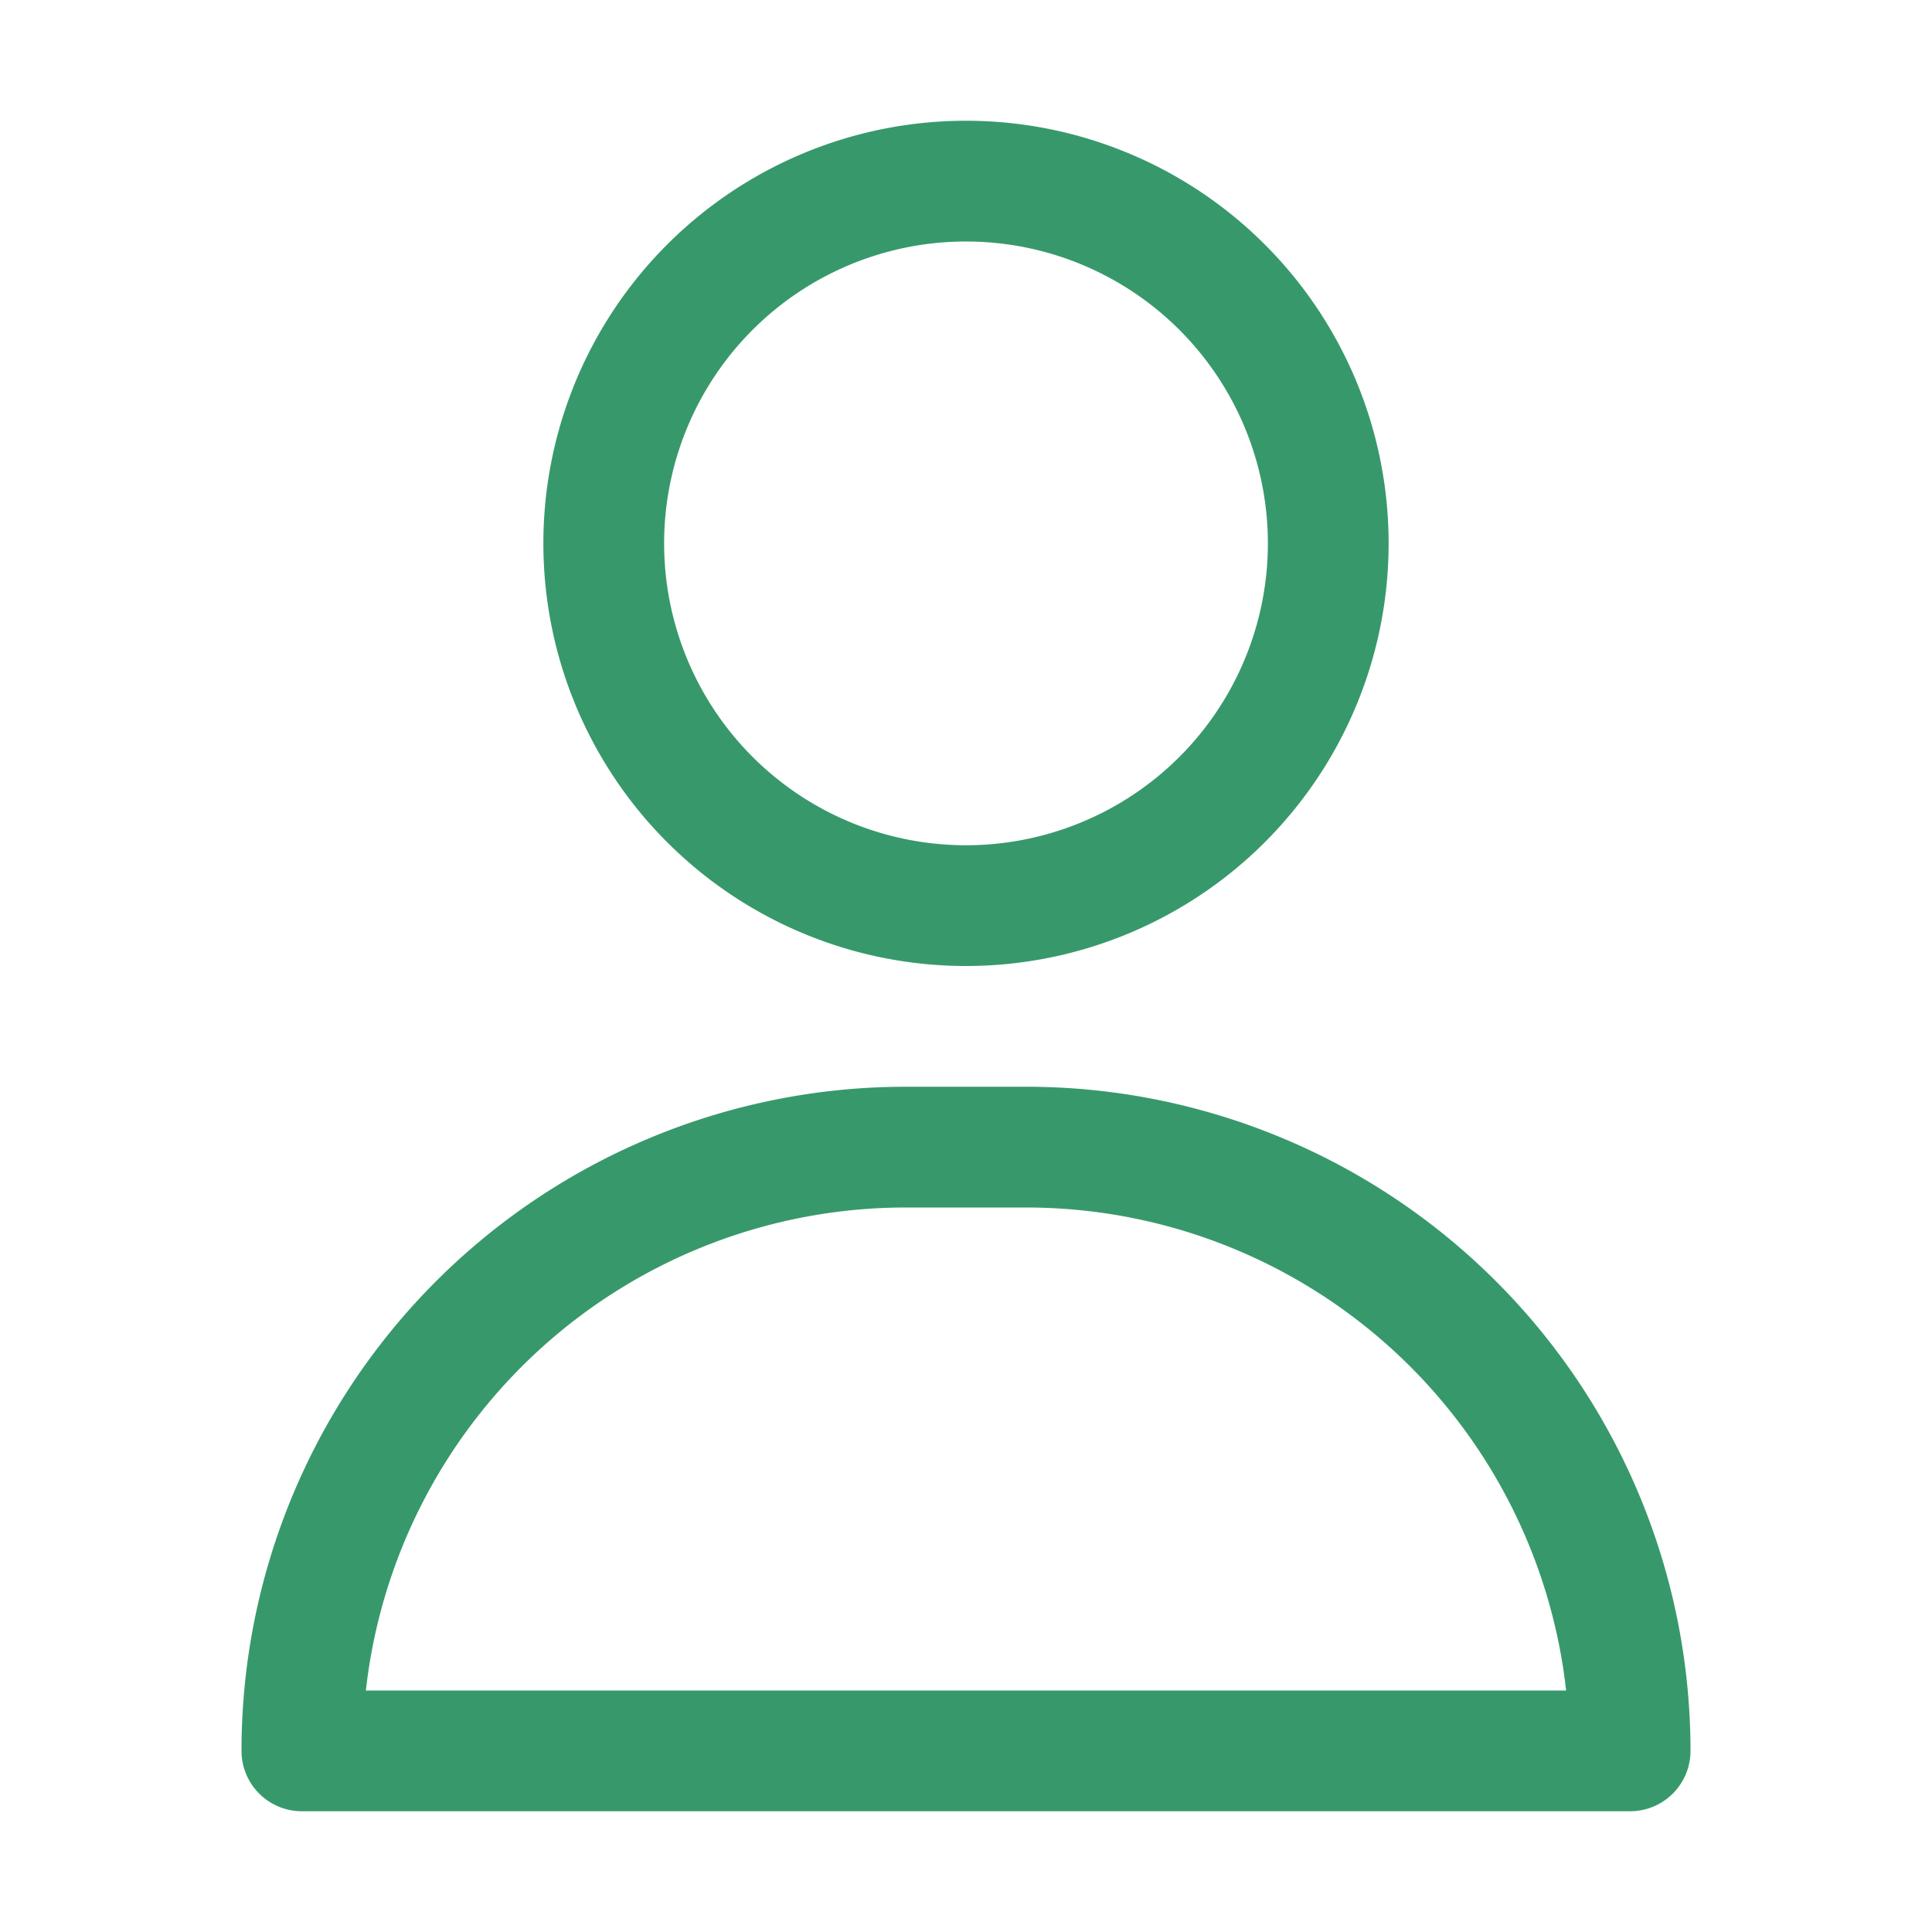 <svg viewBox="0 0 32 32" xmlns="http://www.w3.org/2000/svg"><path d="M16 16a7 7 0 1 0-7-7 7 7 0 0 0 7 7Zm0-12a5 5 0 1 1-5 5 5 5 0 0 1 5-5ZM17 18h-2A11 11 0 0 0 4 29a1 1 0 0 0 1 1h22a1 1 0 0 0 1-1 11 11 0 0 0-11-11ZM6.06 28A9 9 0 0 1 15 20h2a9 9 0 0 1 8.94 8Z" fill="#37996b" class="fill-000000"></path></svg>